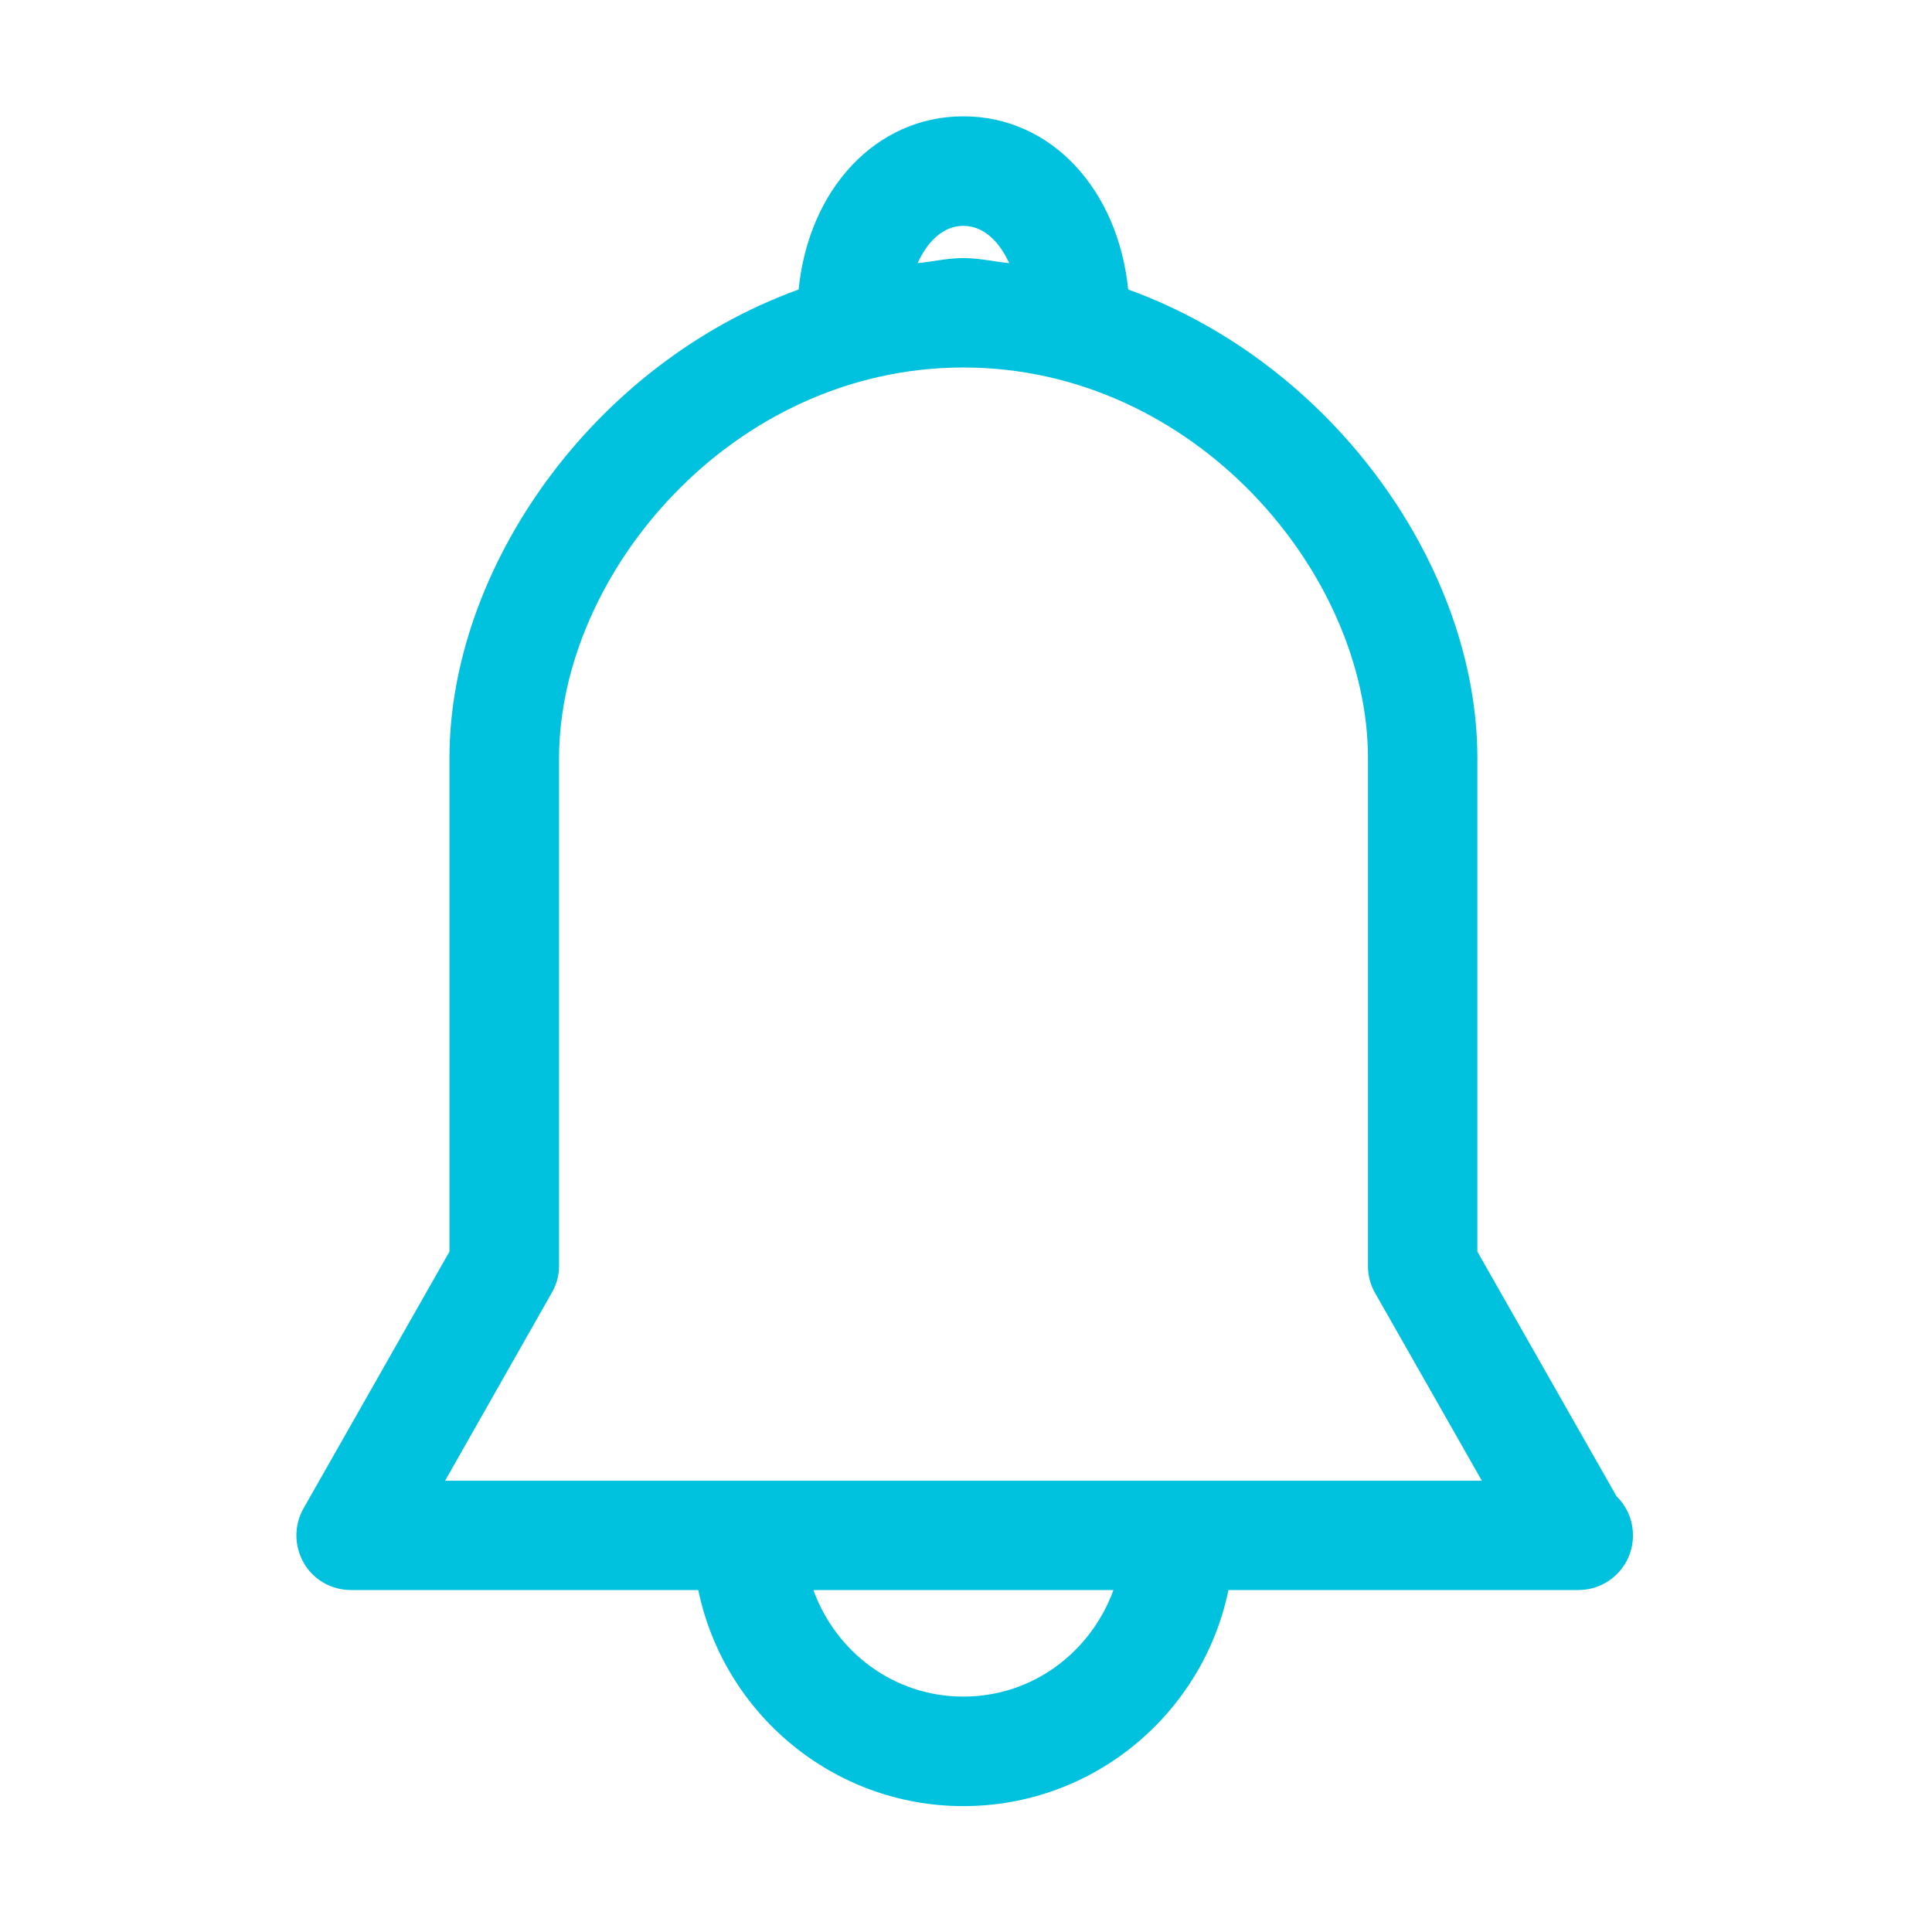 <?xml version="1.0" encoding="UTF-8"?>
<svg width="19px" height="19px" viewBox="0 0 19 19" version="1.1" xmlns="http://www.w3.org/2000/svg" xmlns:xlink="http://www.w3.org/1999/xlink">
    <!-- Generator: Sketch 52.6 (67491) - http://www.bohemiancoding.com/sketch -->
    <title>系统推送</title>
    <desc>Created with Sketch.</desc>
    <g id="Page-1" stroke="none" stroke-width="1" fill="none" fill-rule="evenodd">
        <g id="我的" transform="translate(-16, -424)">
            <g id="系统推送" transform="translate(16, 424)">
                <rect id="矩形" fill="#000000" opacity="0" x="0" y="0" width="19" height="19"></rect>
                <path d="M15.898,14.716 L14.529,12.309 L14.529,7.456 C14.529,5.597 13.132,3.585 11.095,2.847 C10.995,1.862 10.337,1.144 9.474,1.144 C8.613,1.144 7.952,1.862 7.854,2.847 C5.818,3.585 4.42,5.597 4.42,7.456 L4.42,12.309 L2.985,14.834 C2.89,15.001 2.892,15.205 2.988,15.371 C3.083,15.537 3.261,15.637 3.452,15.637 L6.867,15.637 C7.118,16.849 8.191,17.762 9.474,17.762 C10.758,17.762 11.831,16.849 12.081,15.637 L15.496,15.637 C15.505,15.637 15.512,15.637 15.521,15.637 C15.818,15.637 16.059,15.398 16.059,15.1 C16.059,14.949 15.998,14.813 15.898,14.716 Z M9.474,2.221 C9.668,2.221 9.824,2.368 9.925,2.588 C9.775,2.573 9.631,2.538 9.474,2.538 C9.318,2.538 9.173,2.573 9.024,2.588 C9.124,2.368 9.28,2.221 9.474,2.221 Z M9.474,16.685 C8.791,16.685 8.22,16.247 7.999,15.637 L10.95,15.637 C10.728,16.246 10.158,16.685 9.474,16.685 Z M4.377,14.562 L5.425,12.716 C5.472,12.637 5.498,12.543 5.498,12.45 L5.498,7.456 C5.498,5.642 7.198,3.614 9.474,3.614 C11.751,3.614 13.453,5.642 13.453,7.456 L13.453,12.45 C13.453,12.543 13.477,12.637 13.523,12.716 L14.573,14.562 L4.377,14.562 Z" id="形状" fill="#00C1DE" fill-rule="nonzero"></path>
            </g>
        </g>
    </g>
</svg>